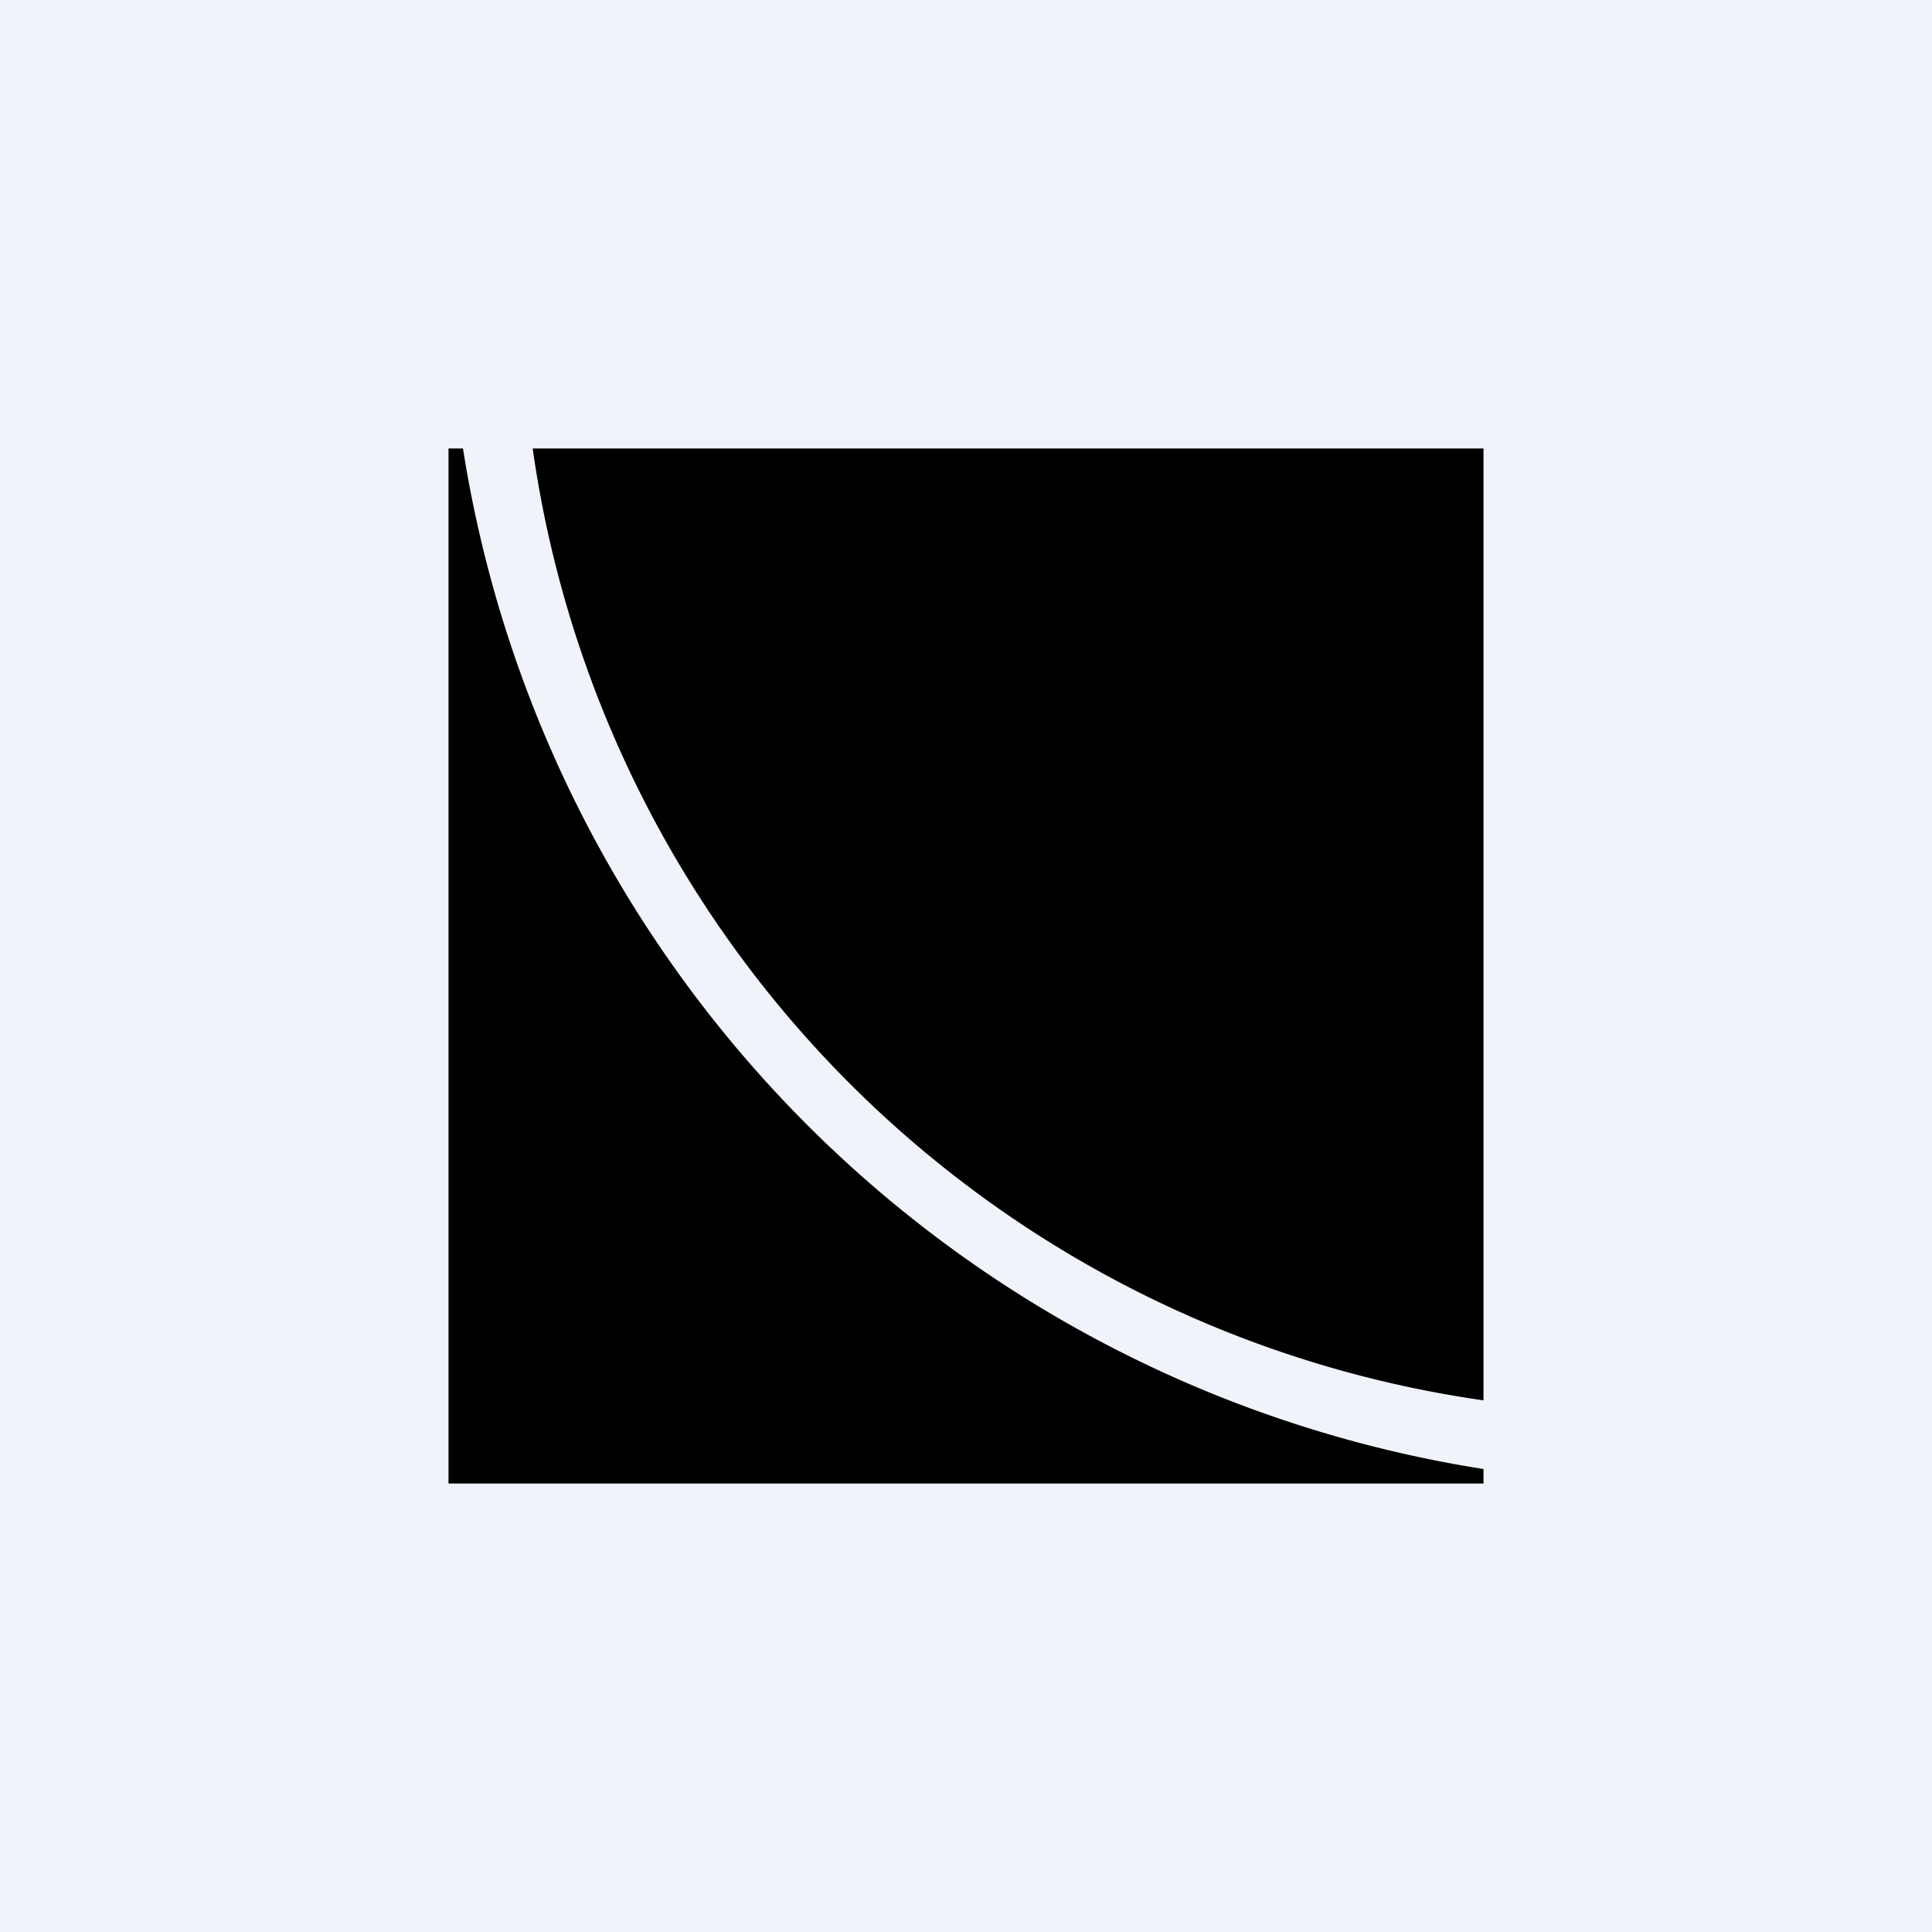 <!-- by TradeStack --><svg width="56" height="56" viewBox="0 0 56 56" xmlns="http://www.w3.org/2000/svg"><path fill="#F0F3FA" d="M0 0h56v56H0z"/><path d="M43 40.59V13H15.44A32.47 32.47 0 0 0 43 40.59Zm0 1.99A35.53 35.53 0 0 1 13.42 13H13v30h30v-.42Z"/></svg>